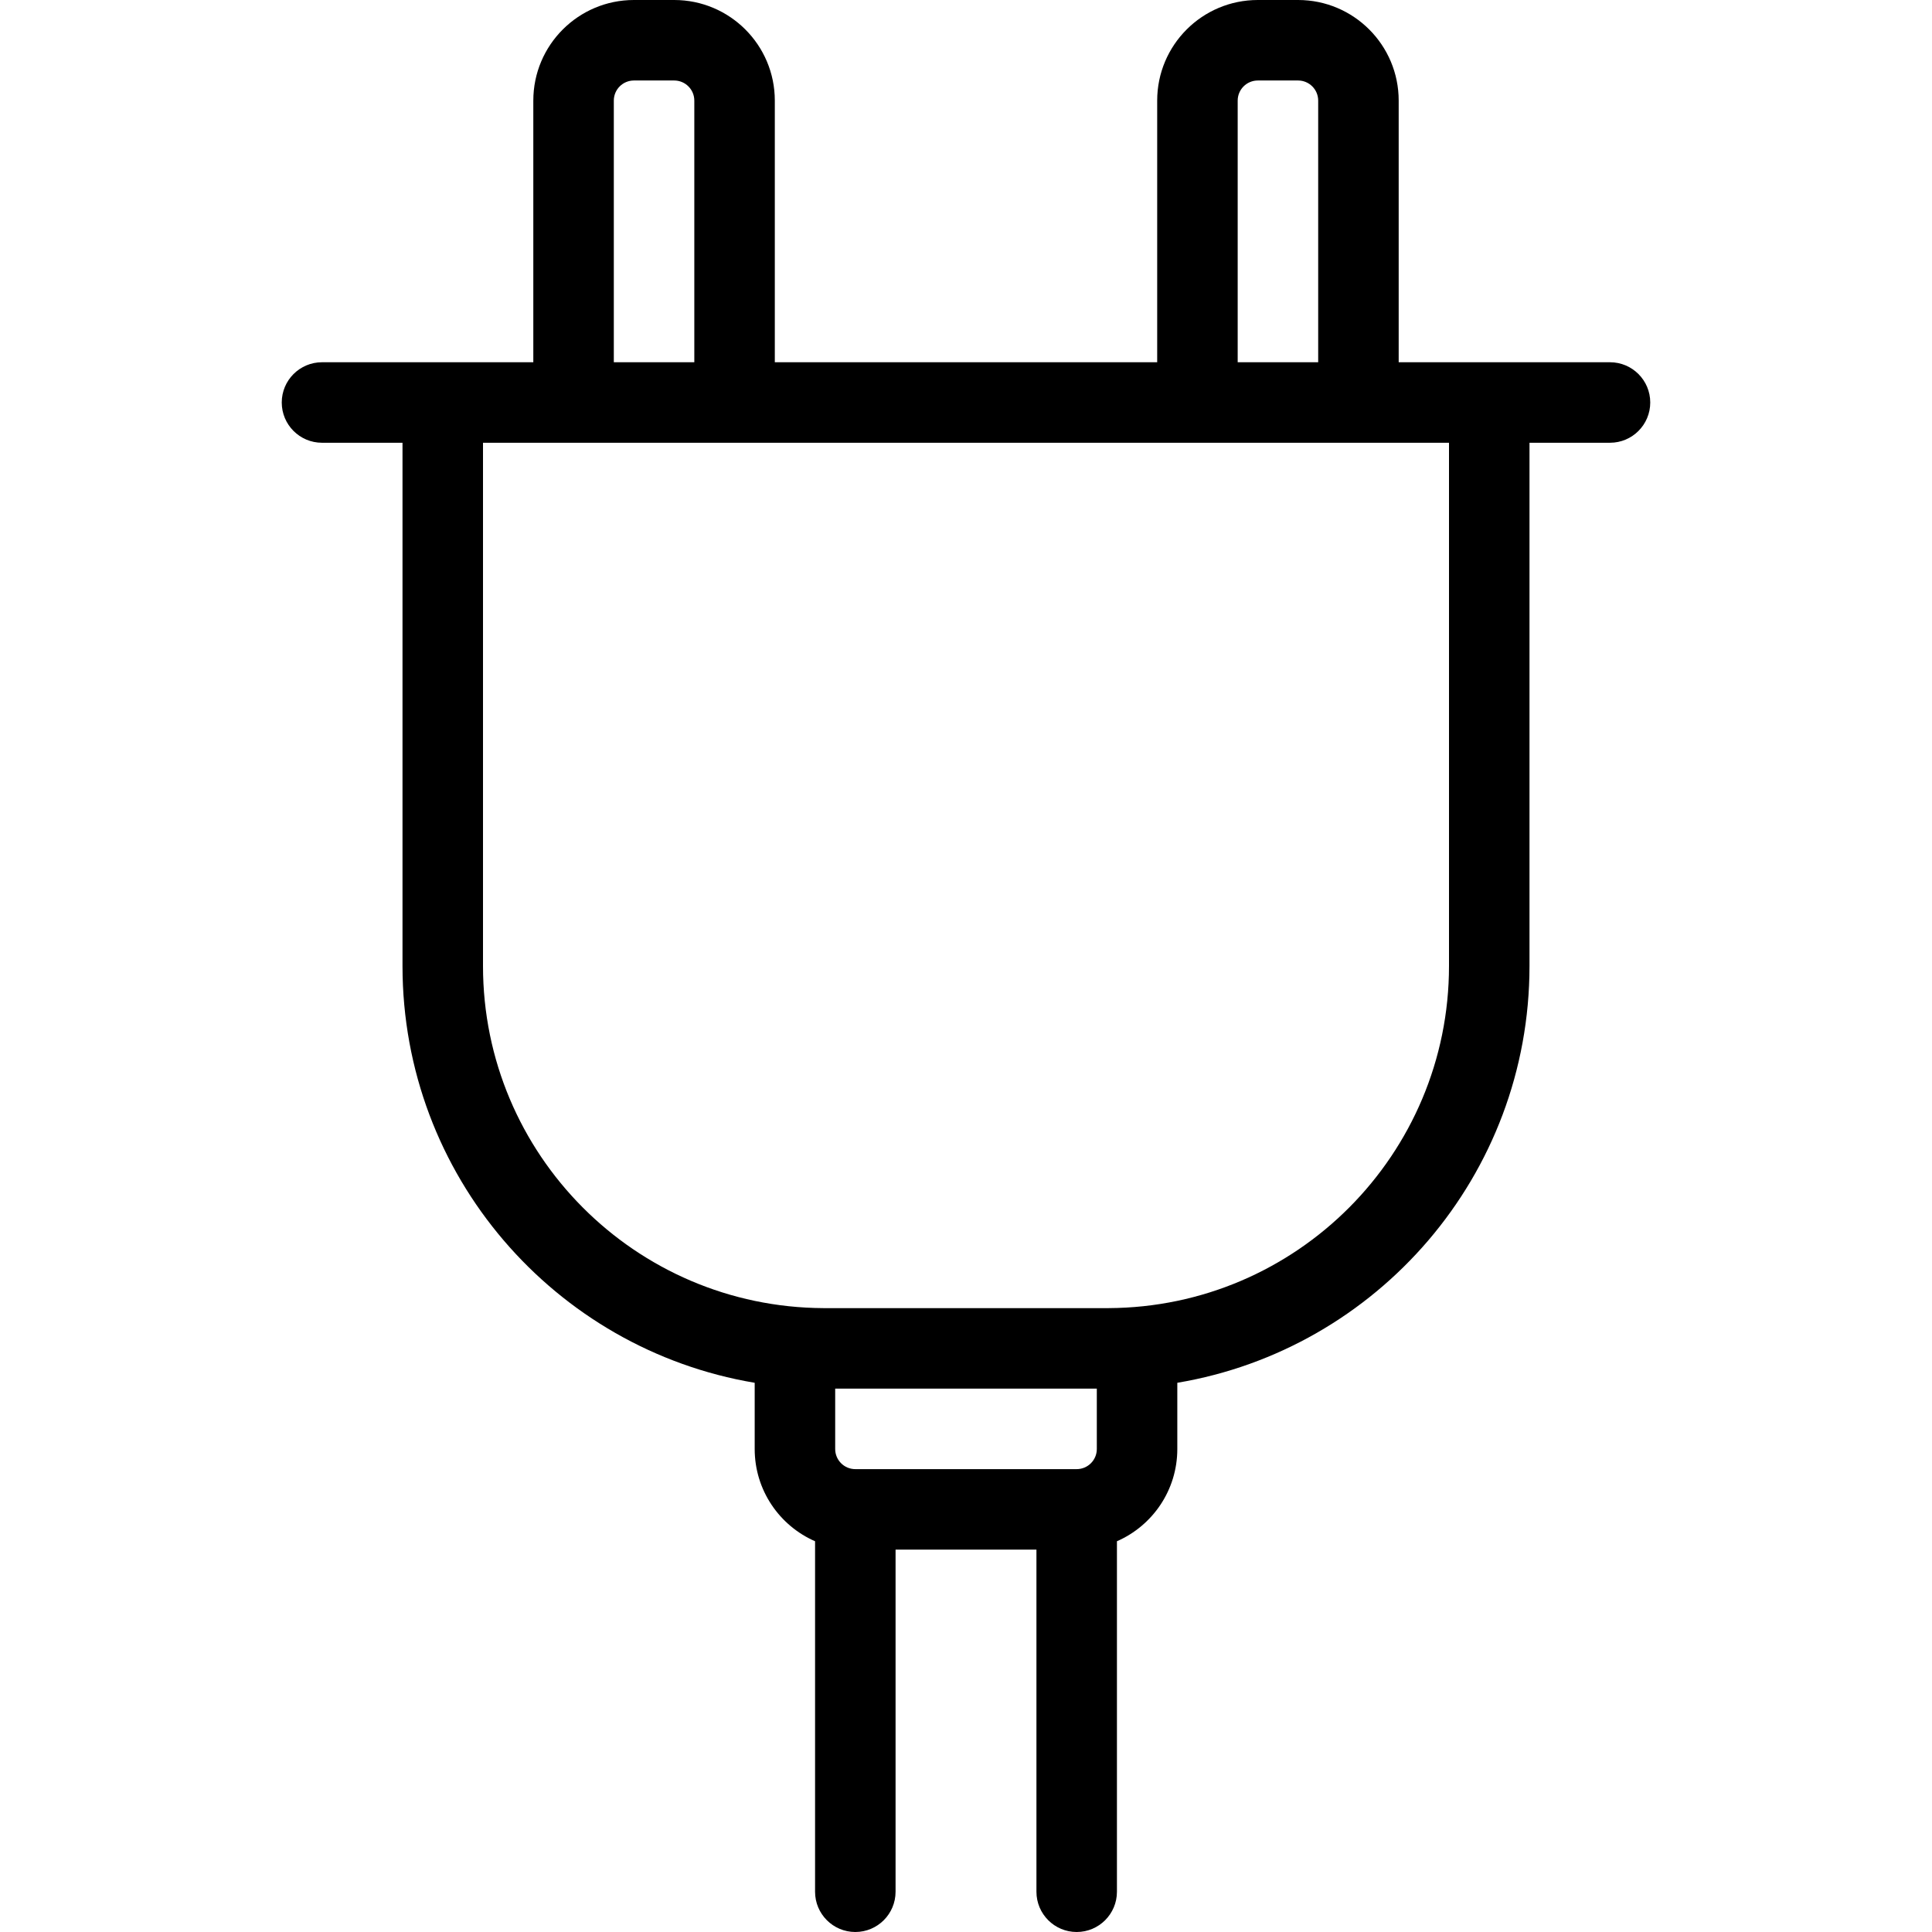 <svg xmlns="http://www.w3.org/2000/svg" width="192" height="192" fill="#000" viewBox="0 0 192 192">
  <path fill-rule="evenodd" d="M125 8c-1.105 0-2 .895-2 2v26h8V10c0-1.105-.895-2-2-2h-4zm-10 28V10C115 4.477 119.477-4.8e-7 125 0l4 2.4e-7C134.523 7.2e-7 139 4.477 139 10v26h21c2.209 0 4 1.791 4 4 0 2.209-1.791 4-4 4h-8v52c0 20.811-15.136 38.087-35 41.42V144c0 4.101-2.468 7.625-6 9.168V188c0 2.209-1.791 4-4 4s-4-1.791-4-4v-34H89v34c0 2.209-1.791 4-4 4-2.209 0-4-1.791-4-4v-34.832c-3.532-1.543-6-5.067-6-9.168v-6.58c-19.864-3.333-35-20.609-35-41.42V44h-8c-2.209 0-4-1.791-4-4 0-2.209 1.791-4 4-4h21V10C53 4.477 57.477 4.8e-7 63 7.2e-7l4 4.7e-7C72.523 0 77 4.477 77 10v26h38zm-46 0V10c0-1.105-.895-2-2-2h-4c-1.105 0-2 .895-2 2v26h8zm-21 8v52C48 114.723 63.133 129.911 81.834 130h28.332C128.867 129.911 144 114.723 144 96v-52H48zM83 138v6c0 1.105.895 2 2 2h22c1.105 0 2-.895 2-2v-6H83z"/>
</svg>